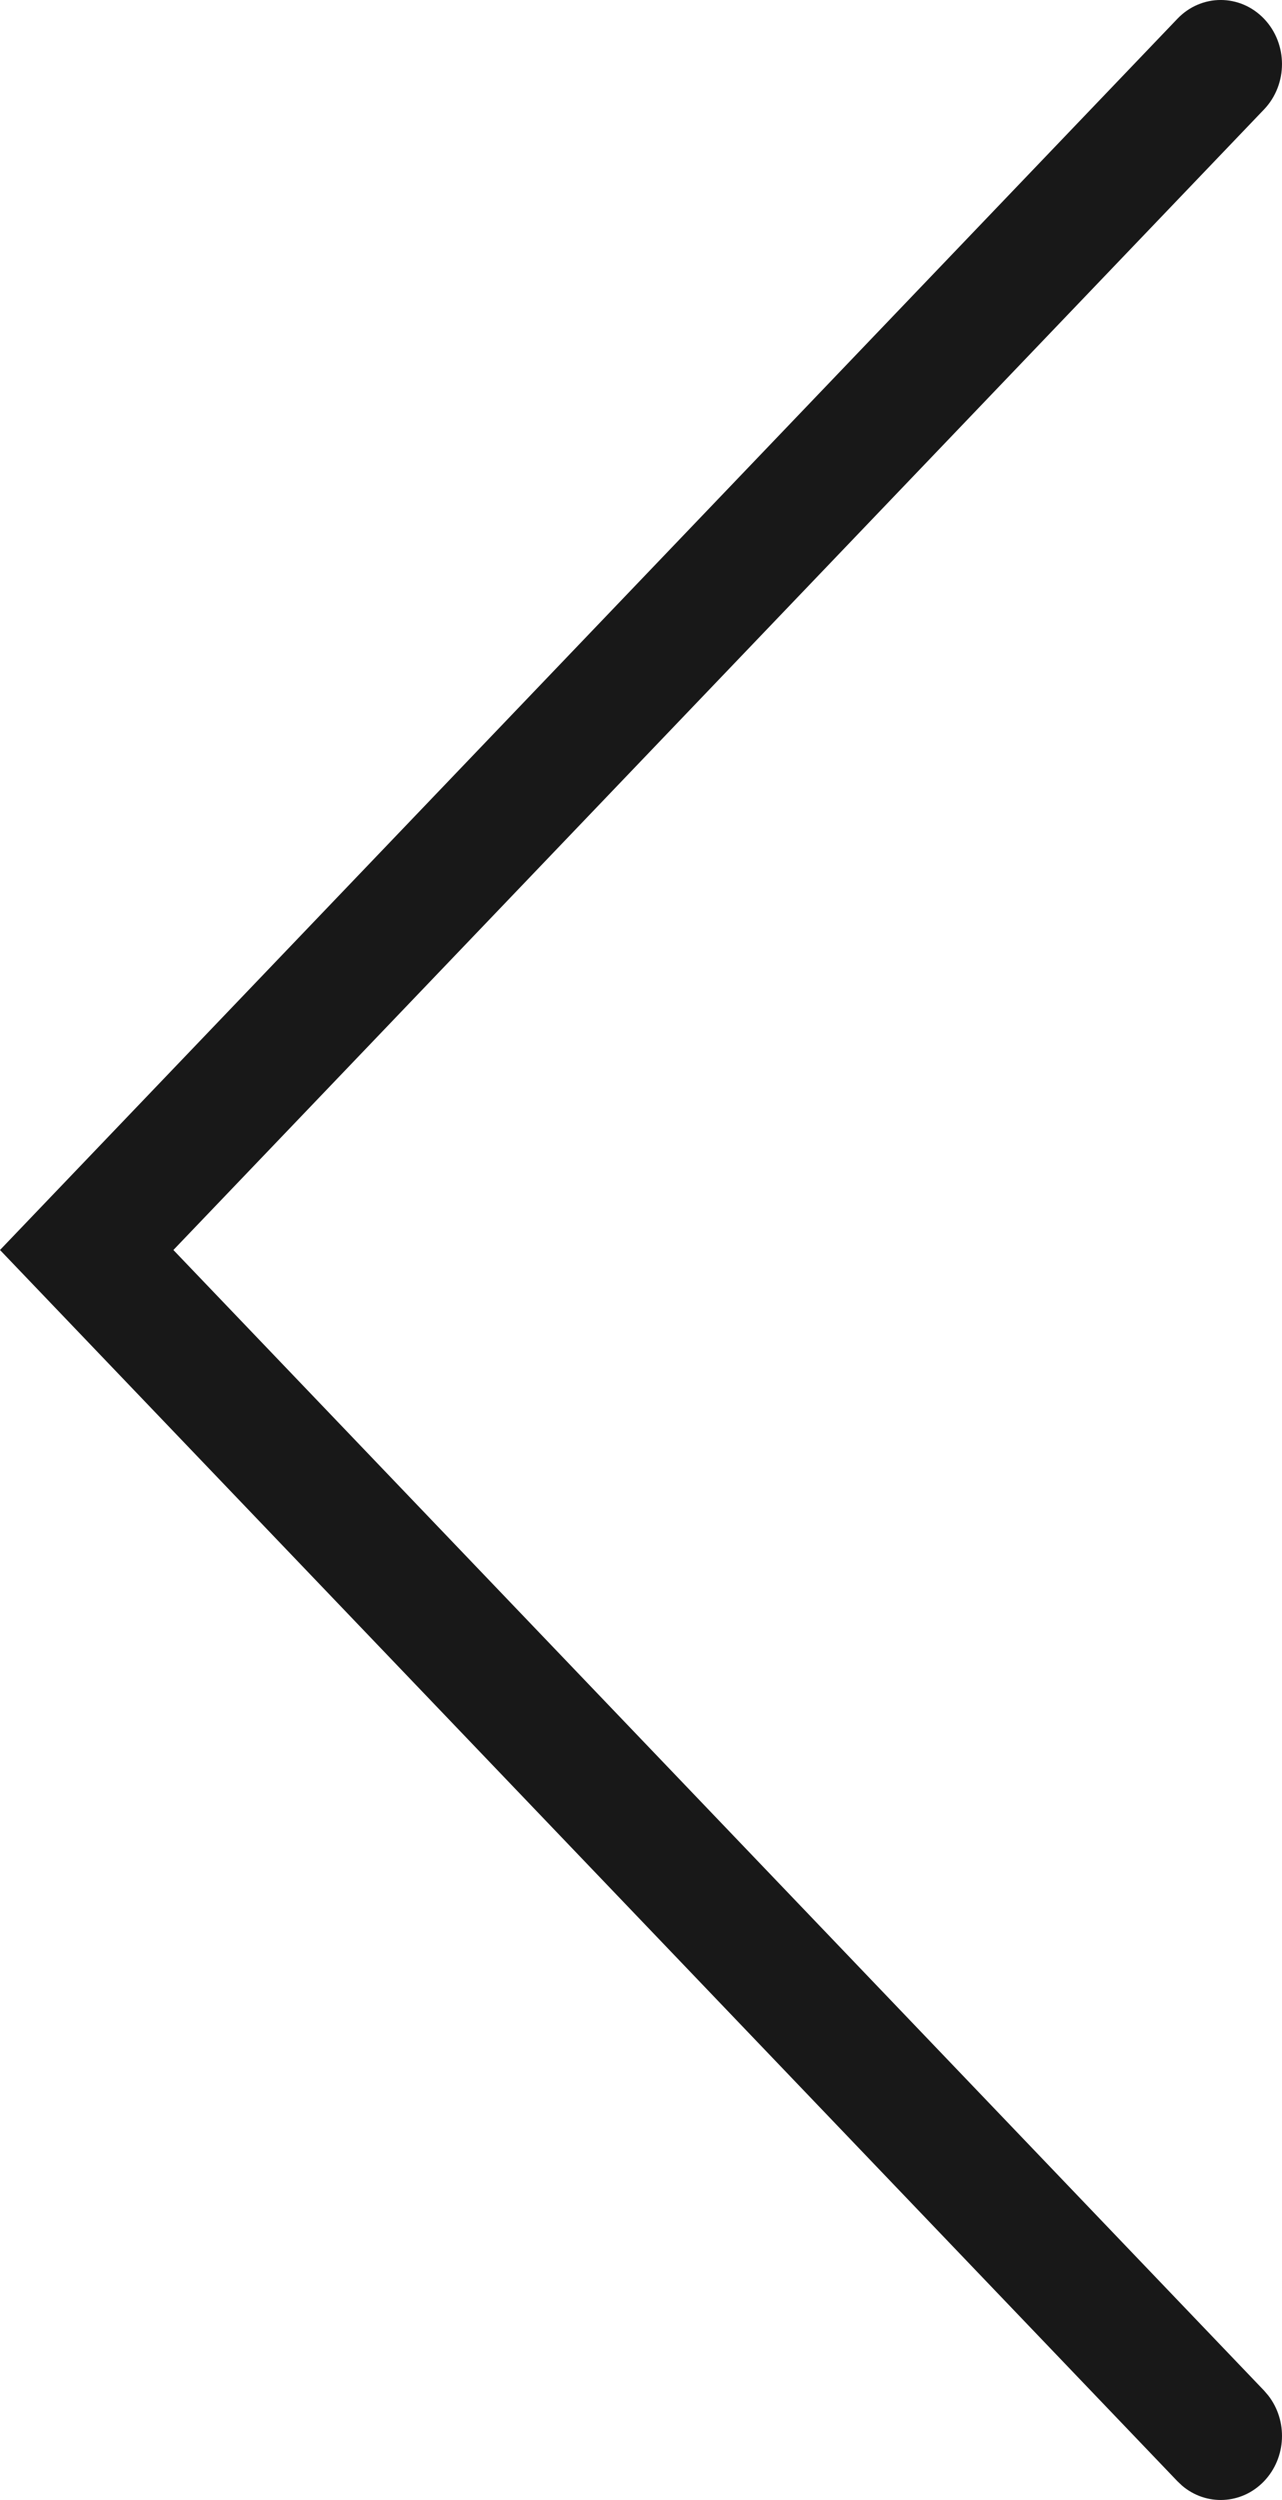 <svg width="20" height="39" viewBox="0 0 20 39" fill="none" xmlns="http://www.w3.org/2000/svg">
<path d="M19.72 38.707C19.37 39.073 18.816 39.096 18.441 38.776L18.368 38.707L-2.10996e-06 19.5L18.368 0.293C18.741 -0.098 19.346 -0.098 19.72 0.293C20.093 0.683 20.093 1.316 19.72 1.707L2.705 19.5L19.72 37.293L19.785 37.369C20.092 37.762 20.07 38.341 19.72 38.707Z" fill="#181818"/>
</svg>
